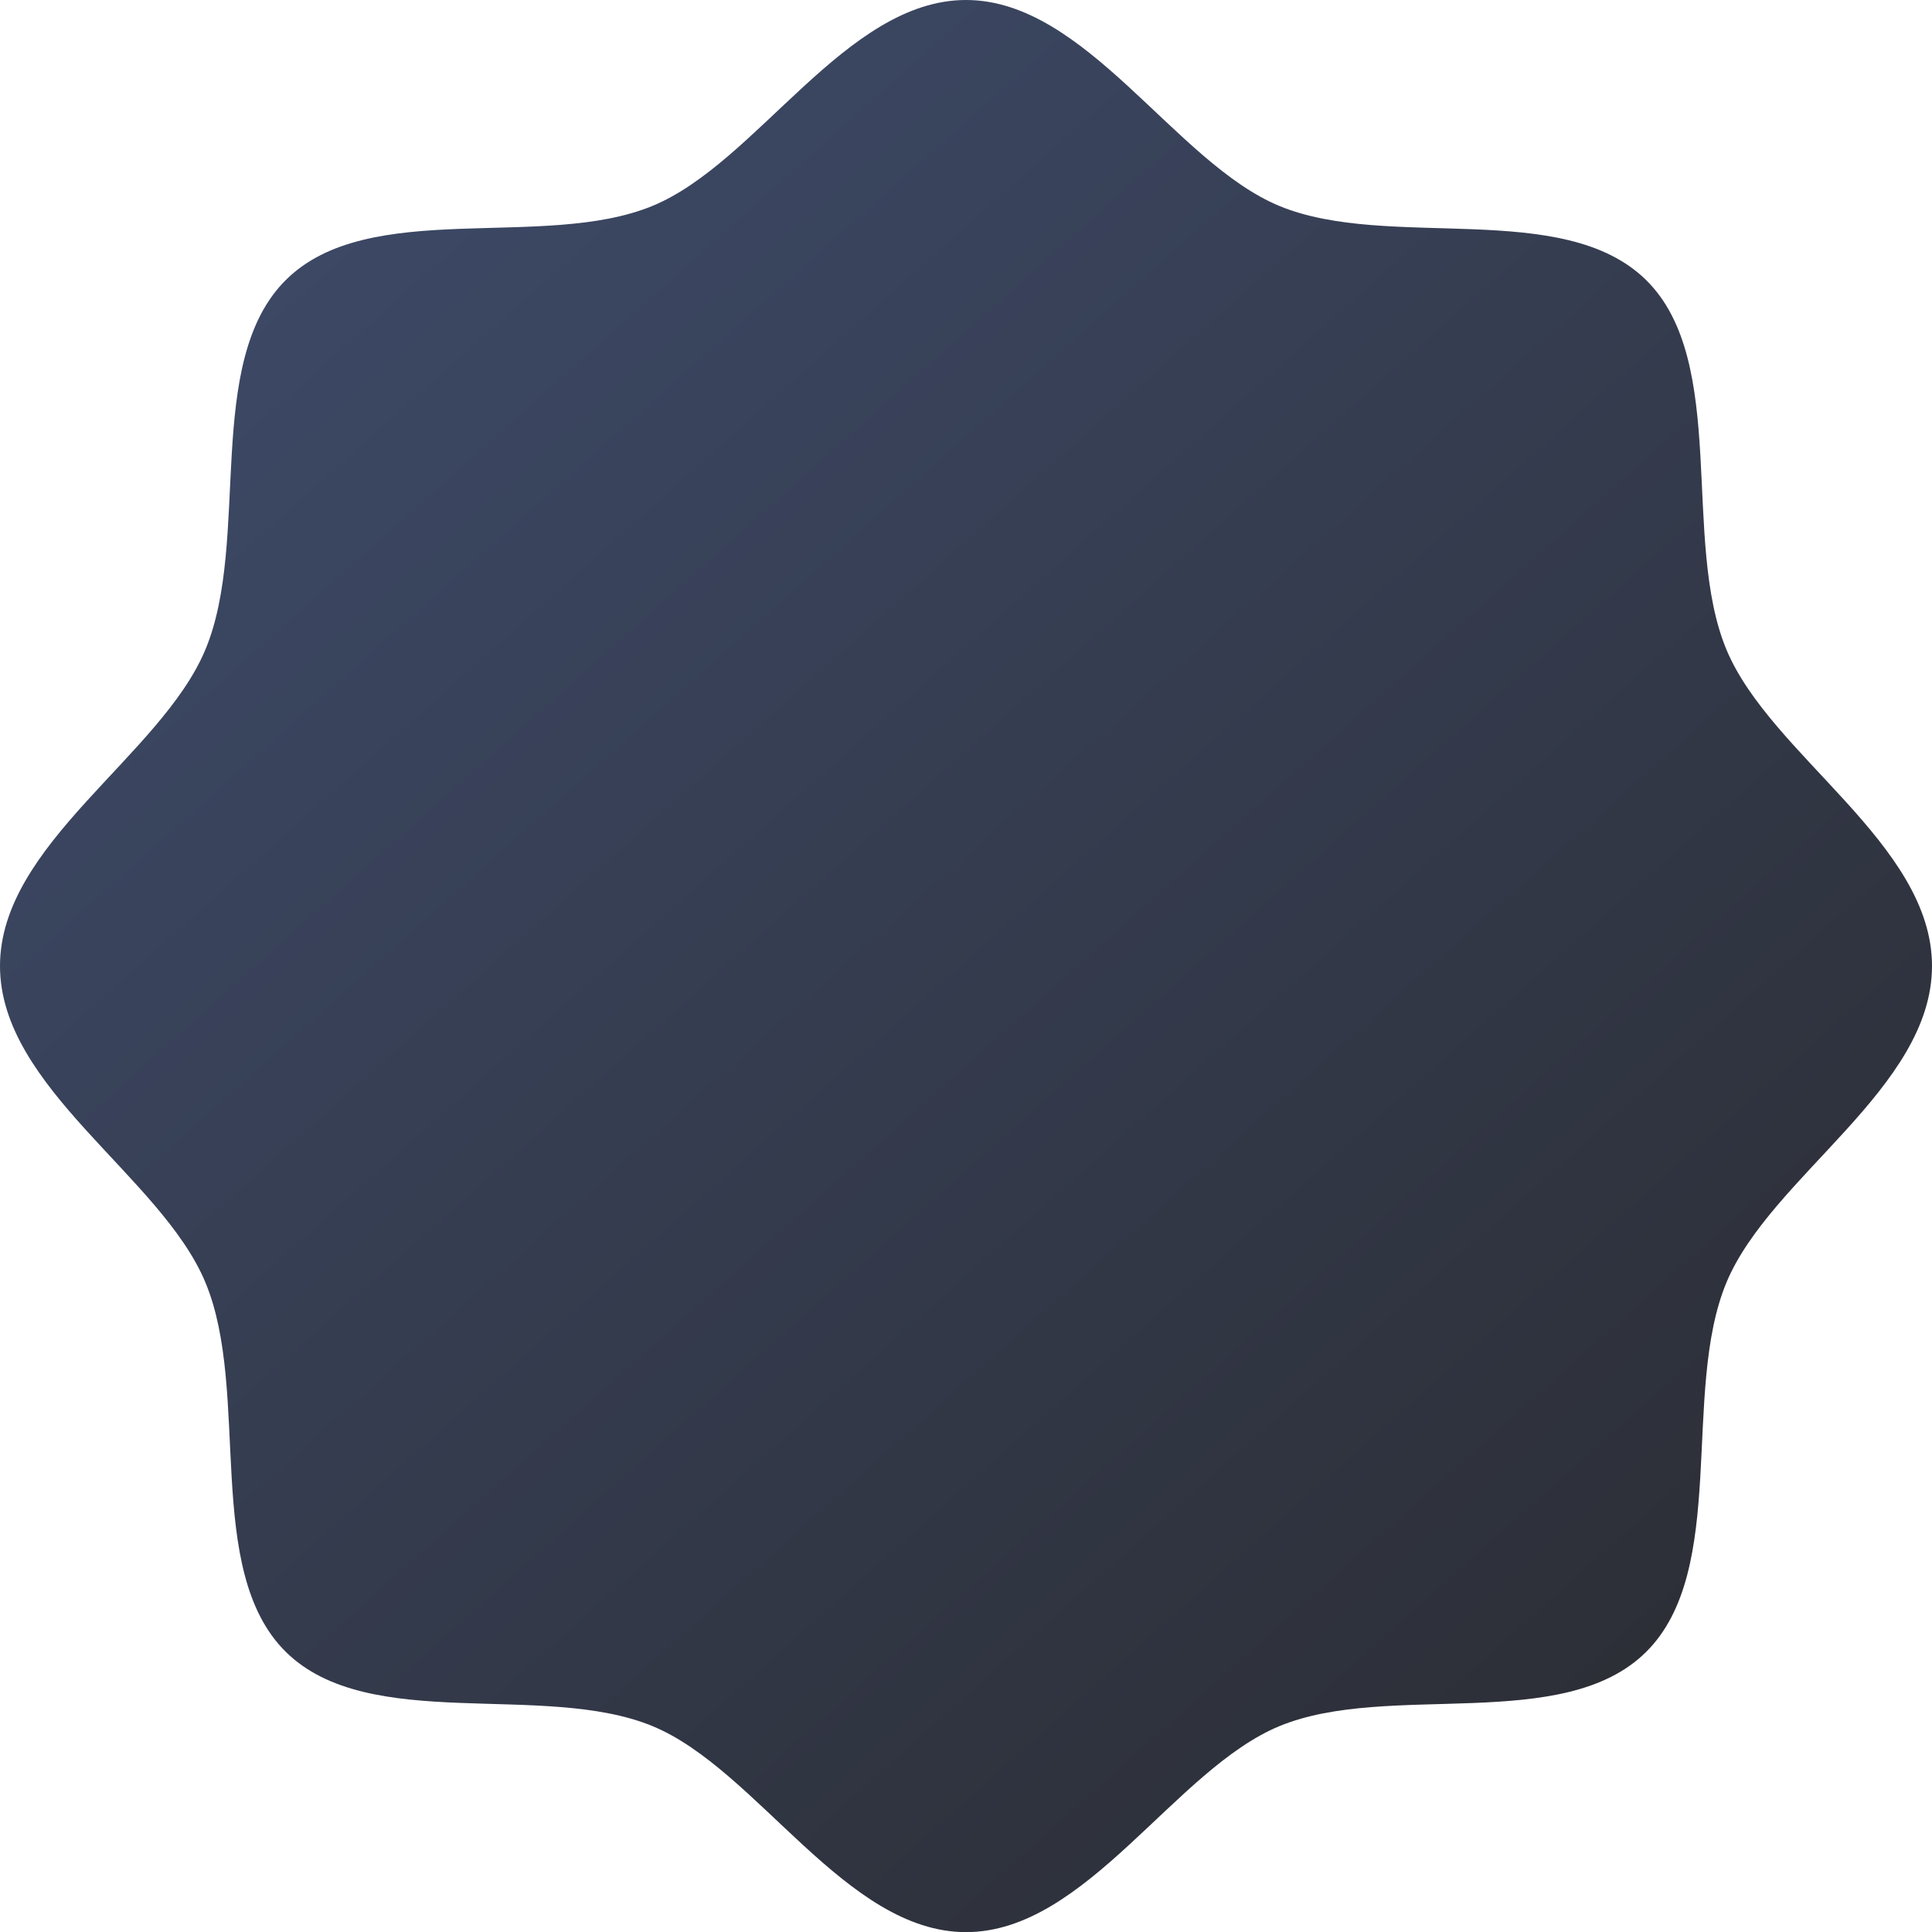 <svg xmlns="http://www.w3.org/2000/svg" xmlns:xlink="http://www.w3.org/1999/xlink" viewBox="0 0 150 150"><defs><linearGradient id="linear-gradient" x1="24.2" y1="18.14" x2="129.44" y2="135.94" gradientUnits="userSpaceOnUse"><stop offset="0" stop-color="#3c4865"/><stop offset="1" stop-color="#2c2e35"/></linearGradient></defs><g id="Layer_2" data-name="Layer 2"><g id="Sixth_Iteration" data-name="Sixth Iteration"><path d="M150,75c0,9.48-12.5,16.32-15.95,24.55-3.55,8.5.19,22.33-6.25,28.71s-20,2.27-28.45,5.75c-8.14,3.35-15,16-24.35,16s-16.21-12.64-24.35-16c-8.48-3.48-22,.6-28.45-5.75s-2.7-20.21-6.26-28.71C12.5,91.32,0,84.48,0,75S12.5,58.68,15.94,50.45c3.56-8.5-.18-22.33,6.26-28.72s20-2.26,28.45-5.74C58.79,12.64,65.65,0,75,0S91.21,12.64,99.35,16c8.48,3.48,22-.6,28.45,5.74s2.7,20.22,6.25,28.72C137.5,58.68,150,65.52,150,75Z" fill="url(#linear-gradient)"/></g></g></svg>